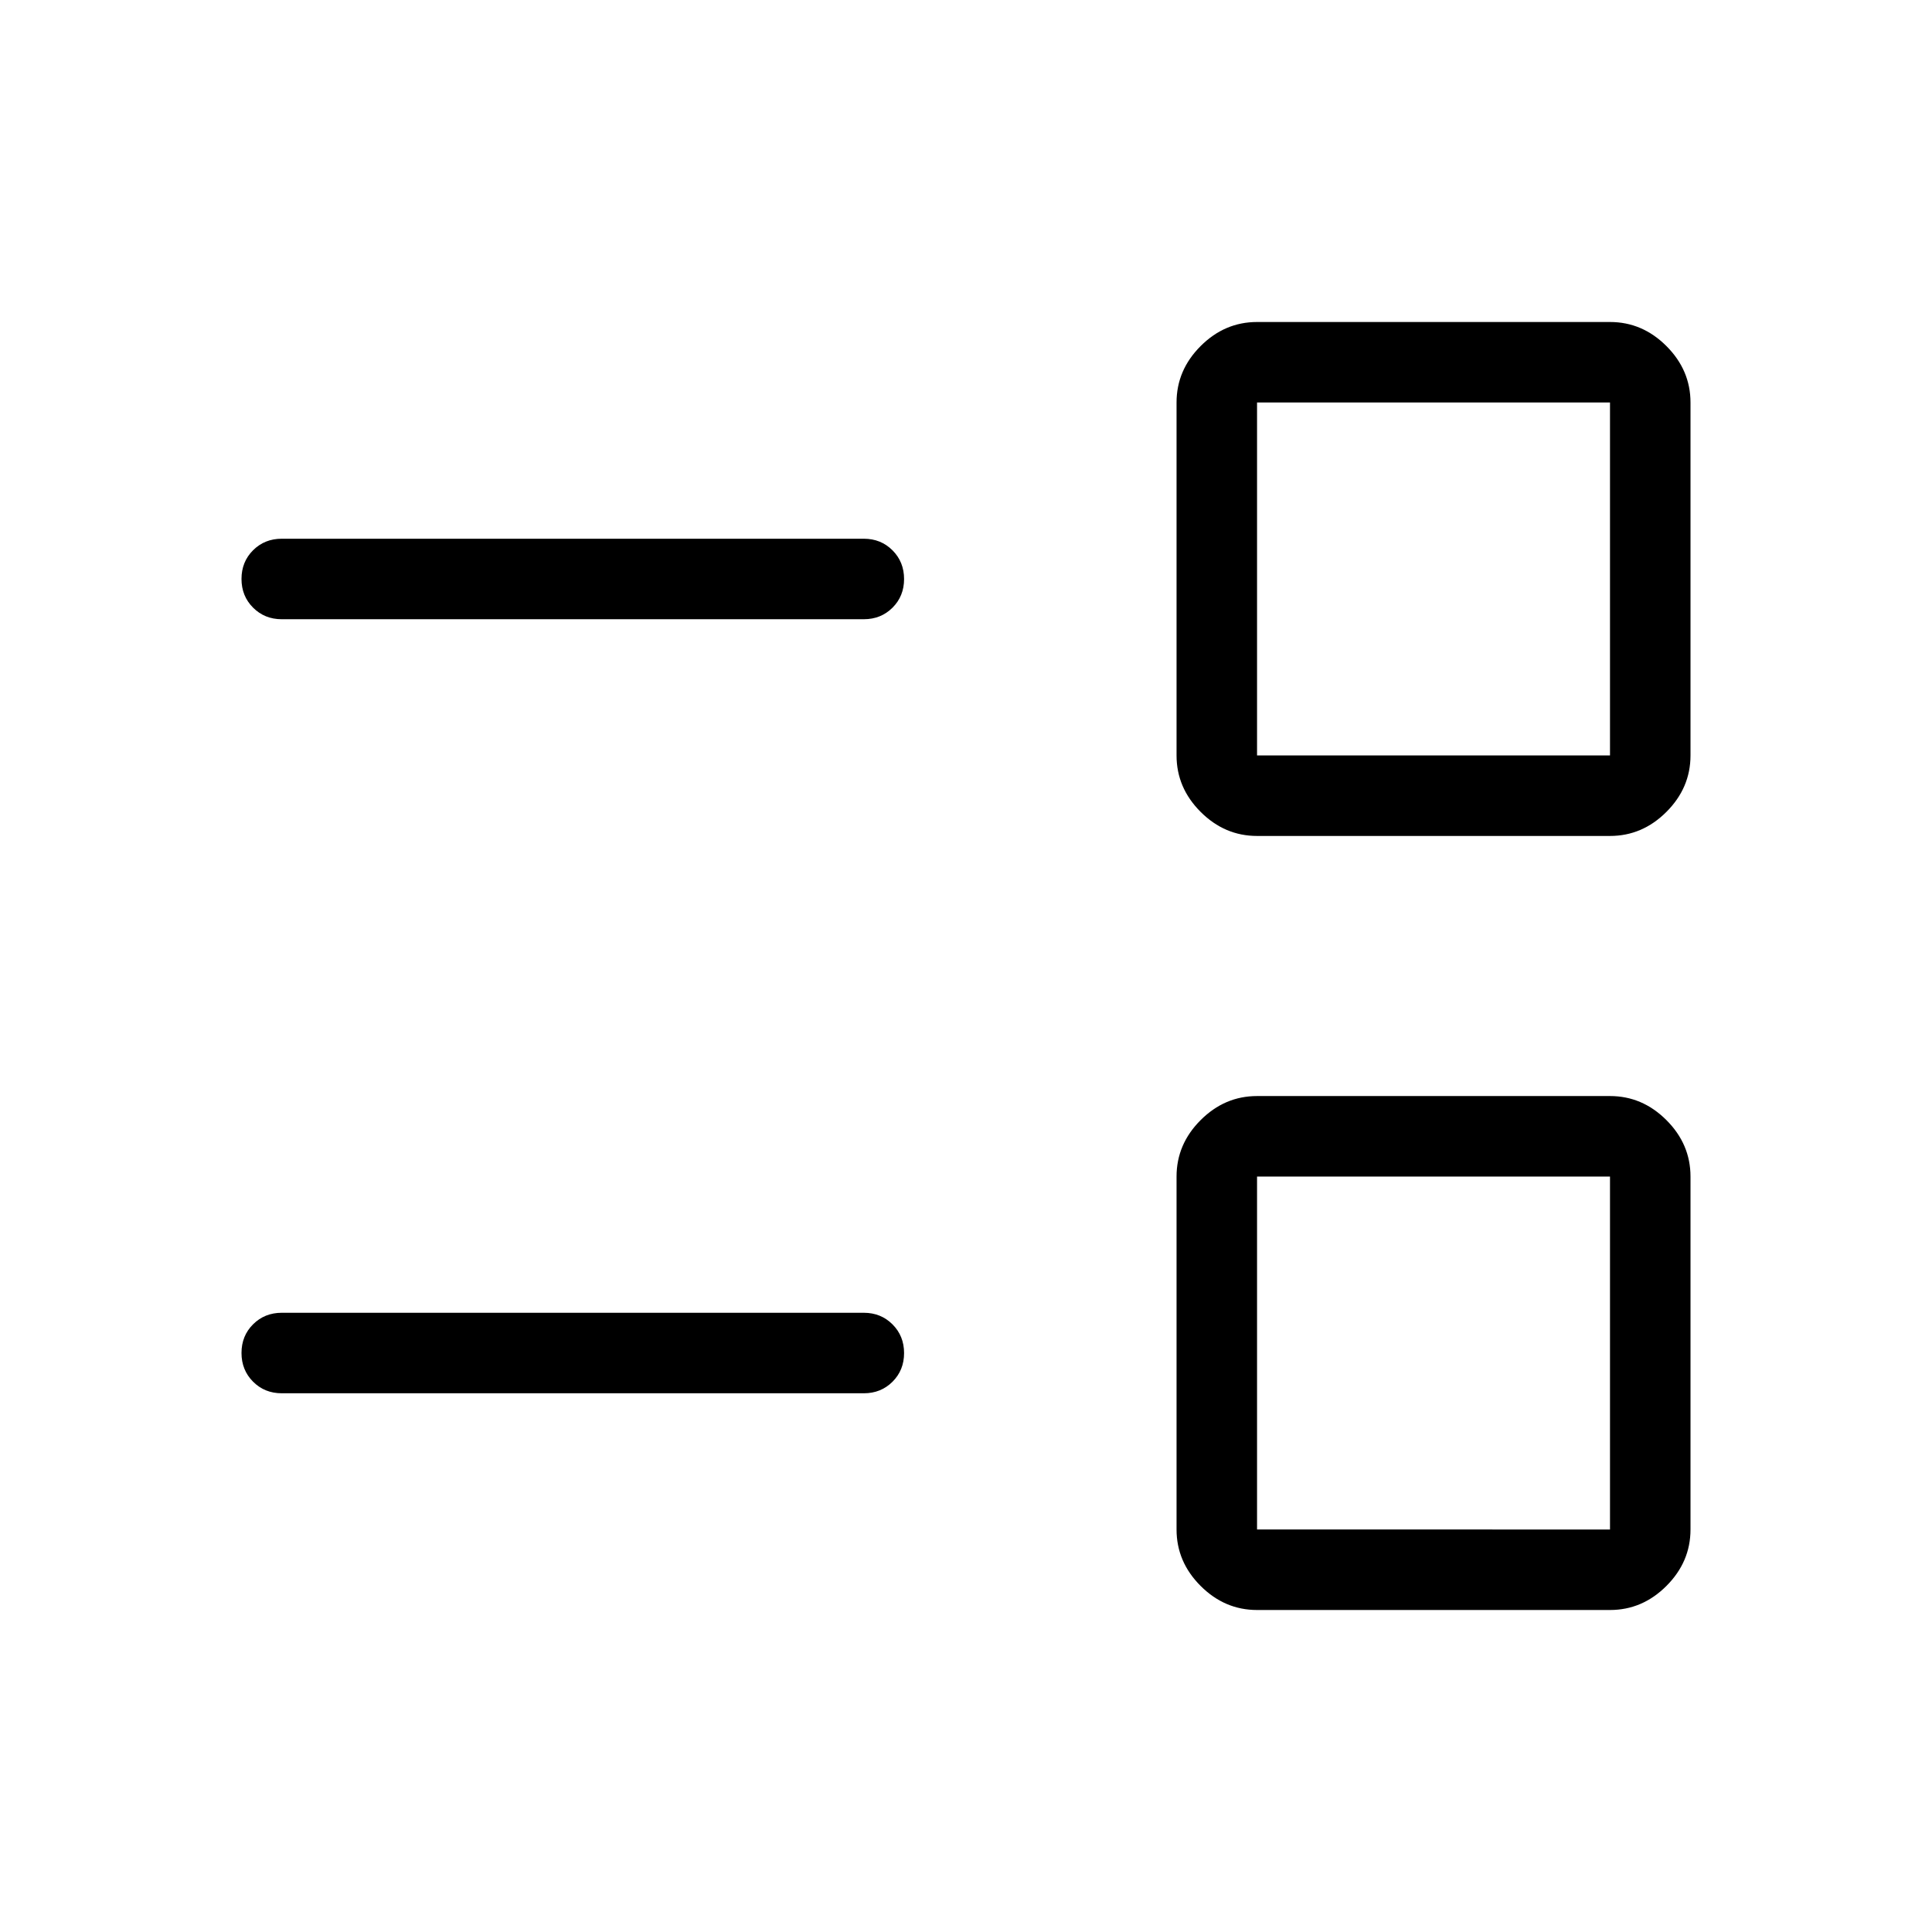 <svg xmlns="http://www.w3.org/2000/svg" height="24" viewBox="0 -960 960 960" width="24"><path d="M624.62-160q-16.08 0-28.04-11.96T584.62-200v-175.38q0-16.08 11.96-28.04t28.04-11.96H800q16.08 0 28.04 11.96T840-375.38V-200q0 16.08-11.96 28.04T800-160H624.62Zm0-40H800v-175.38H624.62V-200ZM140-267.69q-8.5 0-14.25-5.76T120-287.72q0-8.51 5.75-14.24t14.25-5.73h289.23q8.5 0 14.25 5.76 5.75 5.75 5.75 14.26 0 8.52-5.75 14.25t-14.25 5.73H140Zm484.62-276.93q-16.08 0-28.04-11.96t-11.96-28.04V-760q0-16.08 11.96-28.04T624.62-800H800q16.08 0 28.04 11.96T840-760v175.38q0 16.08-11.96 28.04T800-544.62H624.62Zm0-40H800V-760H624.62v175.38ZM140-652.31q-8.5 0-14.25-5.76-5.75-5.75-5.75-14.26 0-8.52 5.75-14.25t14.25-5.73h289.23q8.5 0 14.25 5.76t5.75 14.27q0 8.51-5.75 14.24t-14.25 5.73H140Zm572.31 364.62Zm0-384.62Z"/></svg>